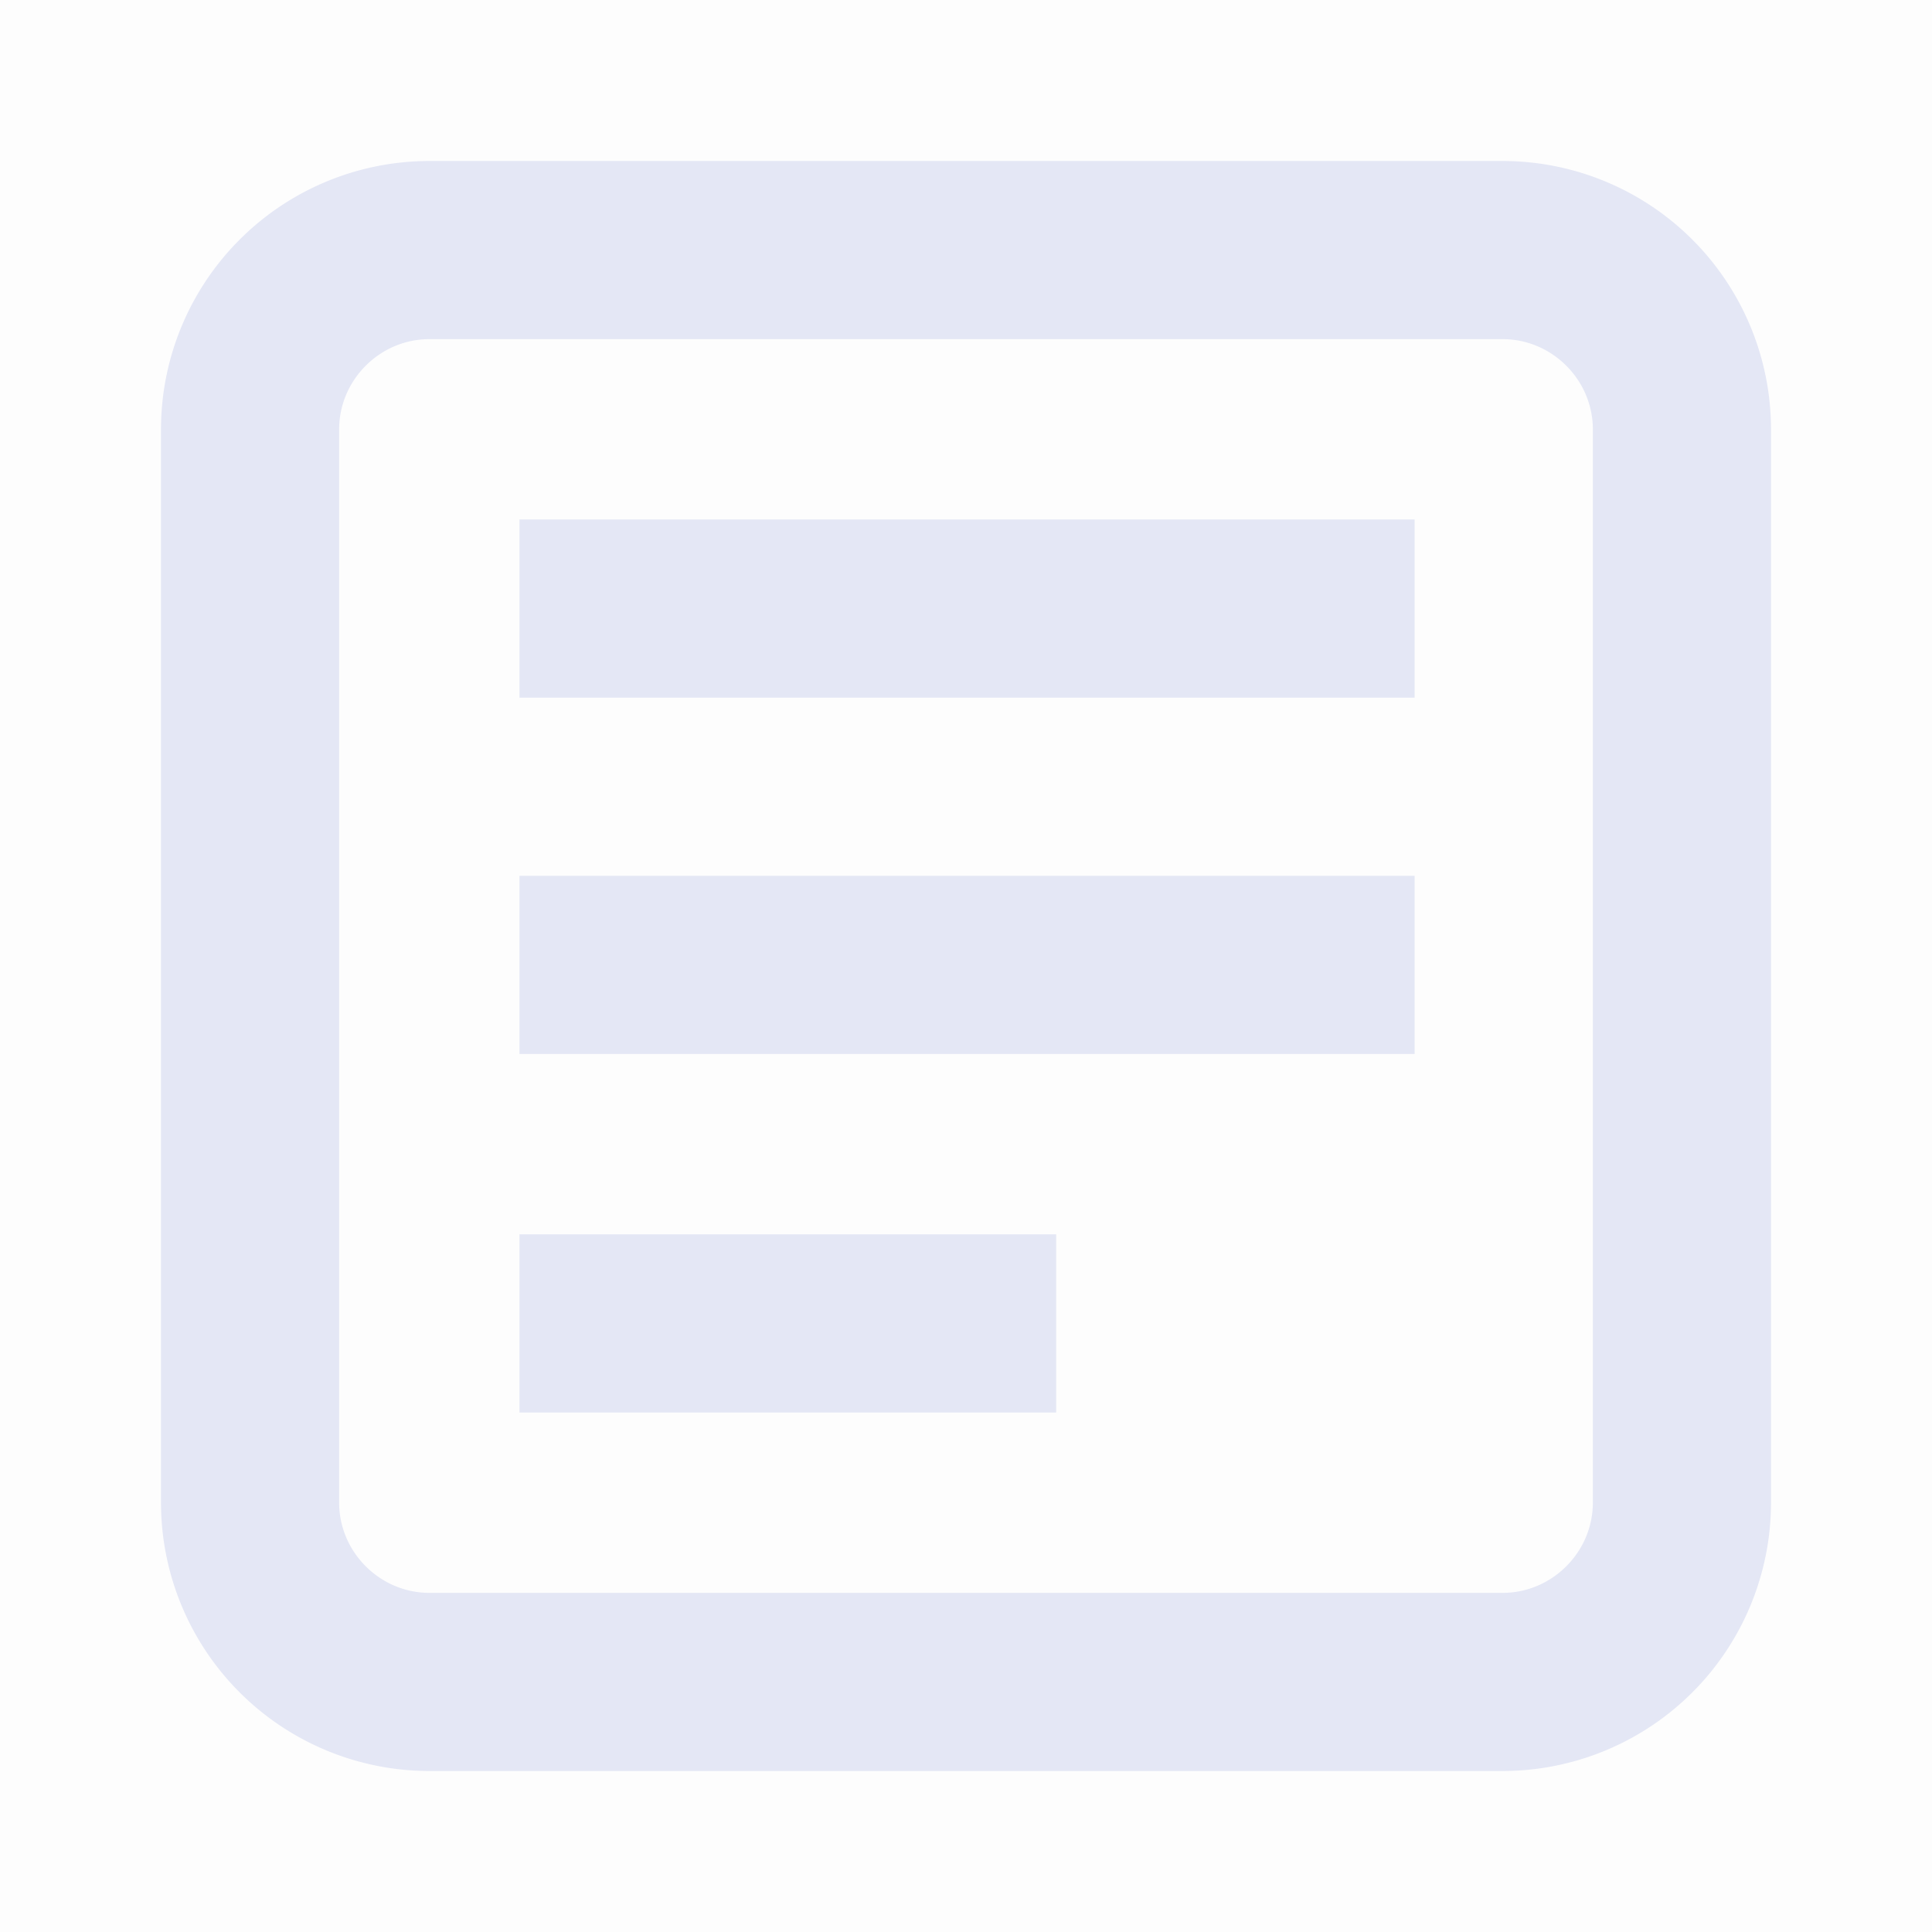 <svg width="24" height="24" viewBox="0 0 24 24" fill="none" xmlns="http://www.w3.org/2000/svg">
    <g clip-path="url(#n1dzxgua3a)">
        <path fill="#000" fill-opacity=".01" d="M0 0h24v24H0z"/>
        <path d="M6.453 10.88h11.12v2.213H6.453V10.88zM17.573 6.453H6.453v2.214h11.12V6.453zM6.453 15.333h6.667v2.214H6.453v-2.214z" fill="#E4E7F5"/>
        <path fill-rule="evenodd" clip-rule="evenodd" d="M18.667 22H5.333A3.335 3.335 0 0 1 2 18.667V5.333A3.335 3.335 0 0 1 5.333 2h13.334A3.335 3.335 0 0 1 22 5.333v13.334A3.335 3.335 0 0 1 18.667 22zM5.333 4.213c-.613 0-1.12.507-1.12 1.12v13.334c0 .613.507 1.12 1.12 1.12h13.334c.613 0 1.12-.507 1.12-1.12V5.333c0-.613-.507-1.12-1.12-1.12H5.333z" fill="#E4E7F5"/>
    </g>
    <defs>
        <clipPath id="n1dzxgua3a">
            <path fill="#fff" d="M0 0h24v24H0z"/>
        </clipPath>
    </defs>
</svg>
